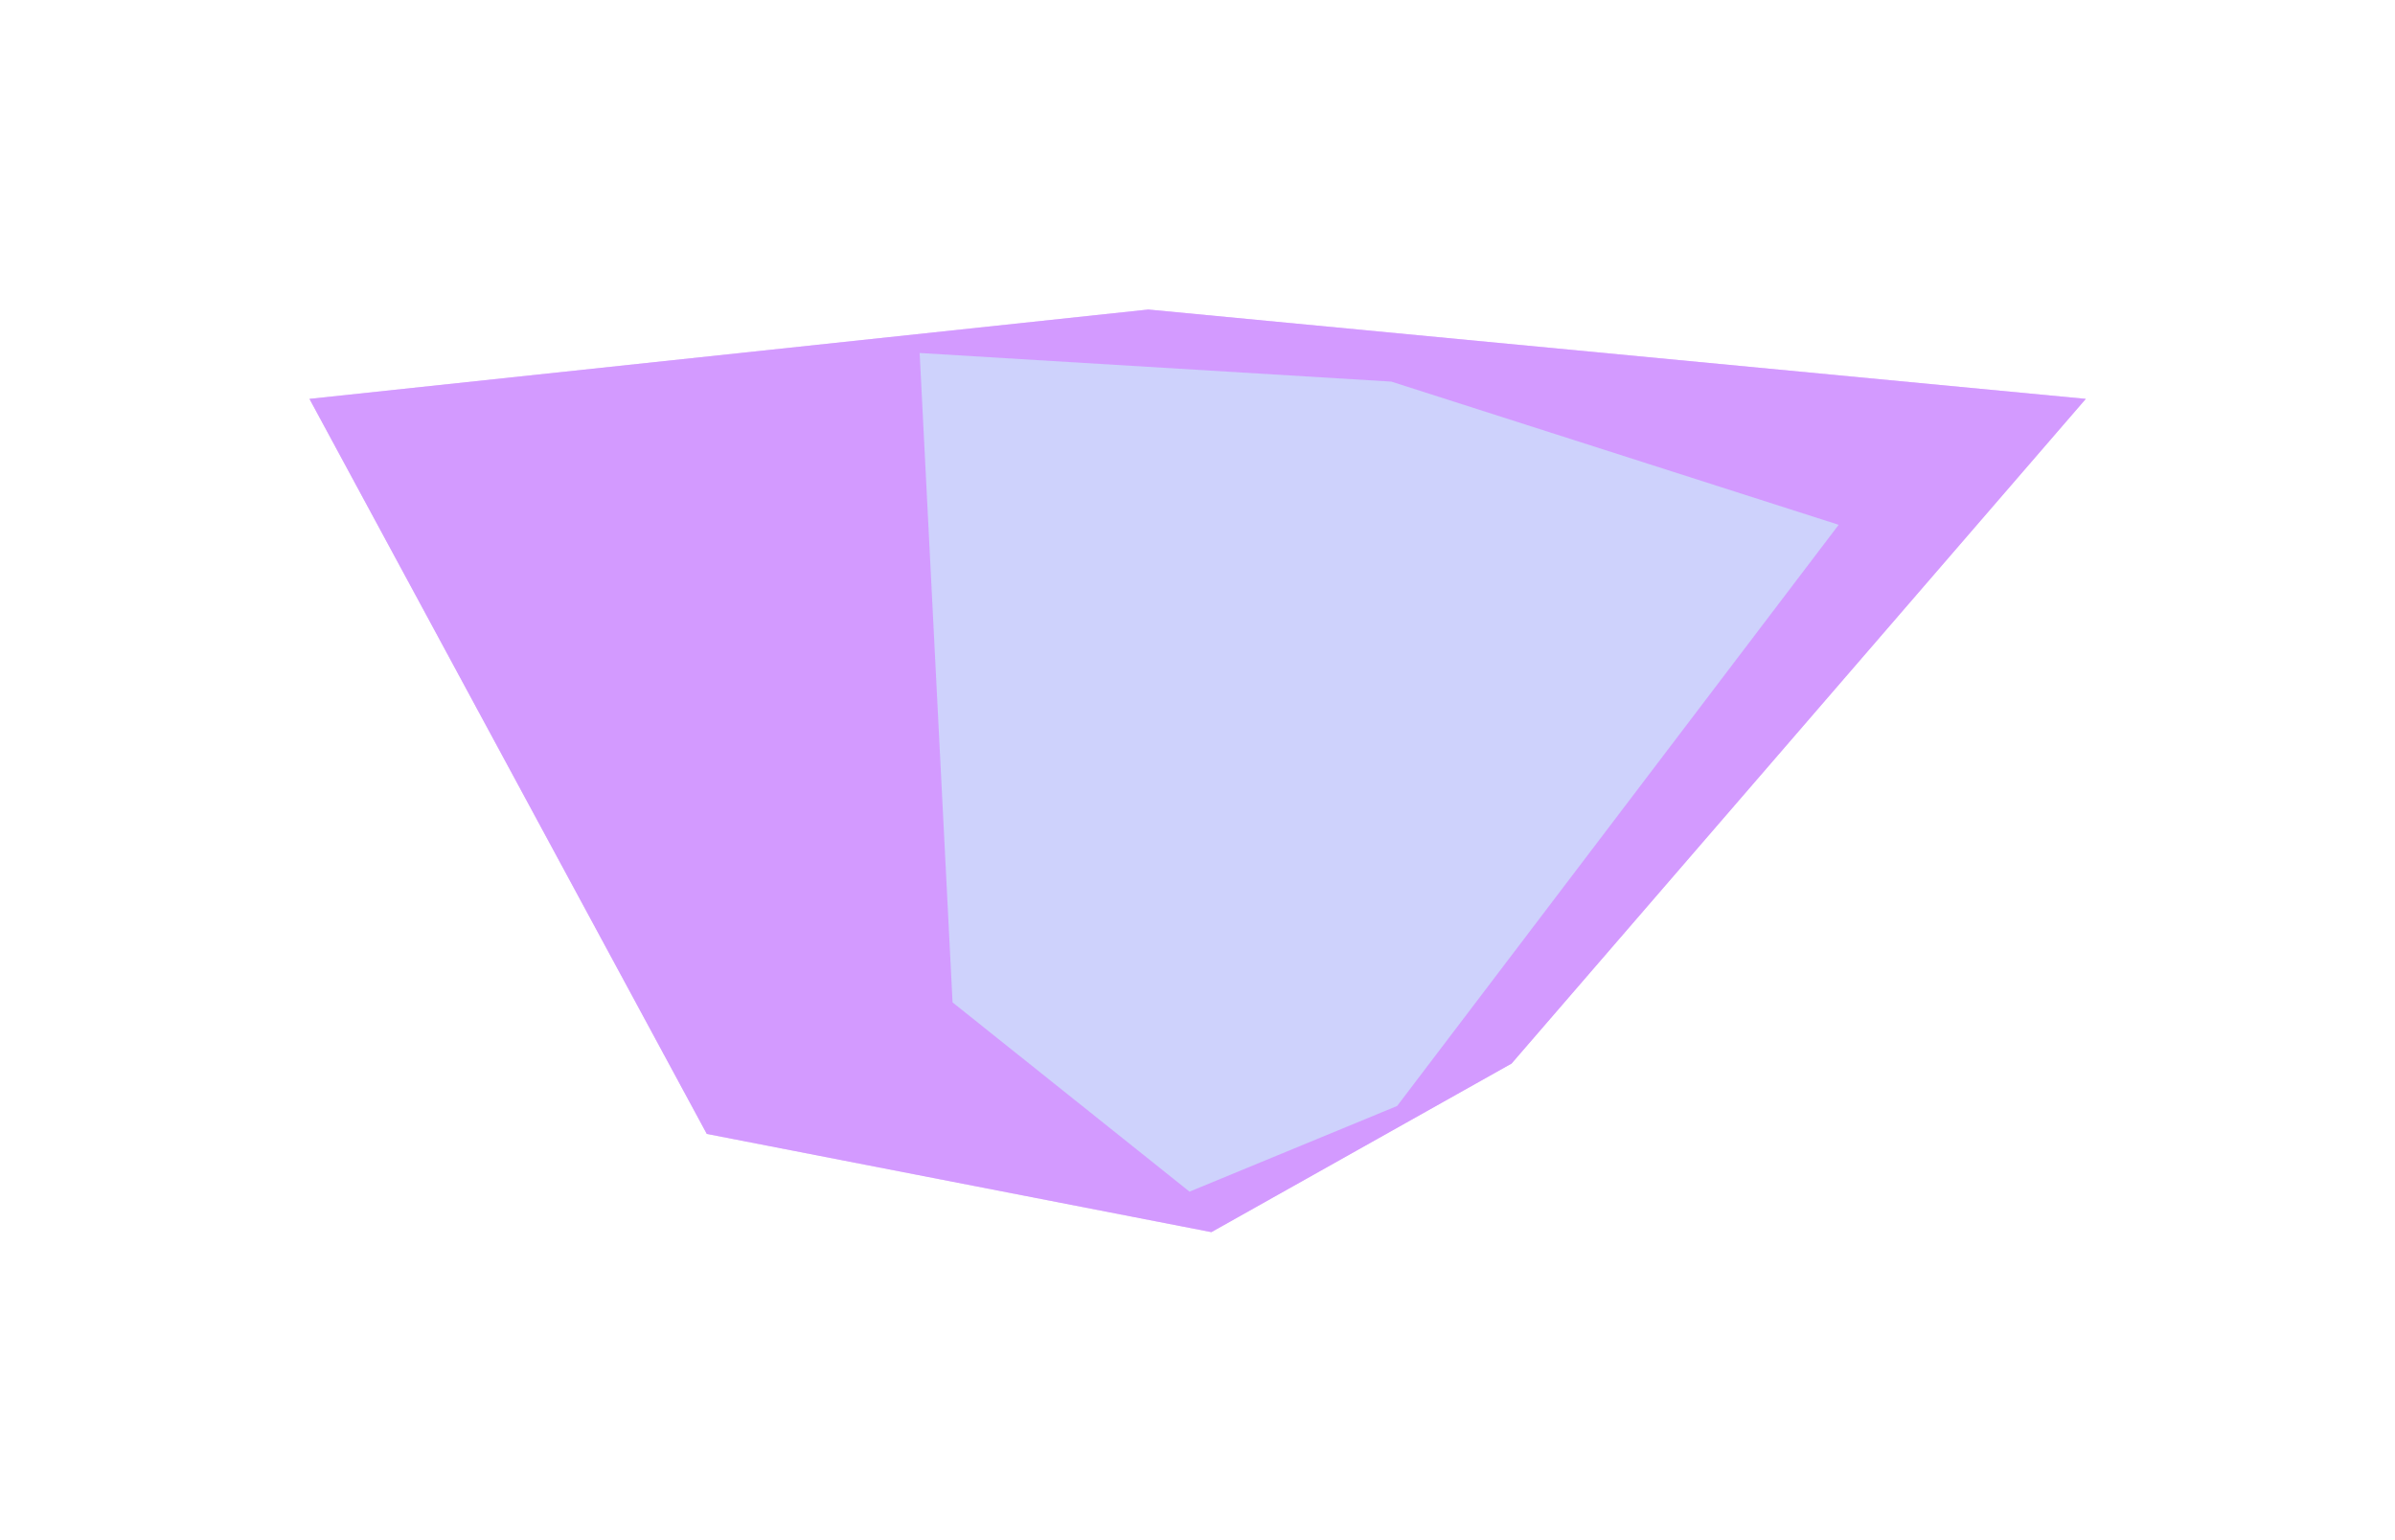 <svg width="1130" height="727" viewBox="0 0 1130 727" fill="none" xmlns="http://www.w3.org/2000/svg">
<g opacity="0.9">
<g opacity="0.66" filter="url(#filter0_f_101_2)">
<path d="M146 188.253L333.466 535.157L571.558 581.519L713.179 501.966L984.12 188.253L541.779 146.083L146 188.253Z" fill="#BB48FF"/>
</g>
<g opacity="0.45" filter="url(#filter1_f_101_2)">
<path d="M146 188.253L333.466 535.157L571.558 581.519L713.179 501.966L984.12 188.253L541.779 146.083L146 188.253Z" fill="#CA98FF"/>
</g>
<g opacity="0.55" filter="url(#filter2_f_101_2)">
<path d="M433.903 166.59L449.429 473.091L561.234 562.413L659.19 521.983L867.522 247.678L656.43 180.092L433.903 166.59Z" fill="#C1FFF8"/>
</g>
</g>
<defs>
<filter id="filter0_f_101_2" x="0.515" y="0.599" width="1129.09" height="726.406" filterUnits="userSpaceOnUse" color-interpolation-filters="sRGB">
<feFlood flood-opacity="0" result="BackgroundImageFix"/>
<feBlend mode="normal" in="SourceGraphic" in2="BackgroundImageFix" result="shape"/>
<feGaussianBlur stdDeviation="72.743" result="effect1_foregroundBlur_101_2"/>
</filter>
<filter id="filter1_f_101_2" x="0.515" y="0.599" width="1129.09" height="726.406" filterUnits="userSpaceOnUse" color-interpolation-filters="sRGB">
<feFlood flood-opacity="0" result="BackgroundImageFix"/>
<feBlend mode="normal" in="SourceGraphic" in2="BackgroundImageFix" result="shape"/>
<feGaussianBlur stdDeviation="72.743" result="effect1_foregroundBlur_101_2"/>
</filter>
<filter id="filter2_f_101_2" x="288.418" y="21.105" width="724.589" height="686.793" filterUnits="userSpaceOnUse" color-interpolation-filters="sRGB">
<feFlood flood-opacity="0" result="BackgroundImageFix"/>
<feBlend mode="normal" in="SourceGraphic" in2="BackgroundImageFix" result="shape"/>
<feGaussianBlur stdDeviation="72.743" result="effect1_foregroundBlur_101_2"/>
</filter>
</defs>
</svg>
